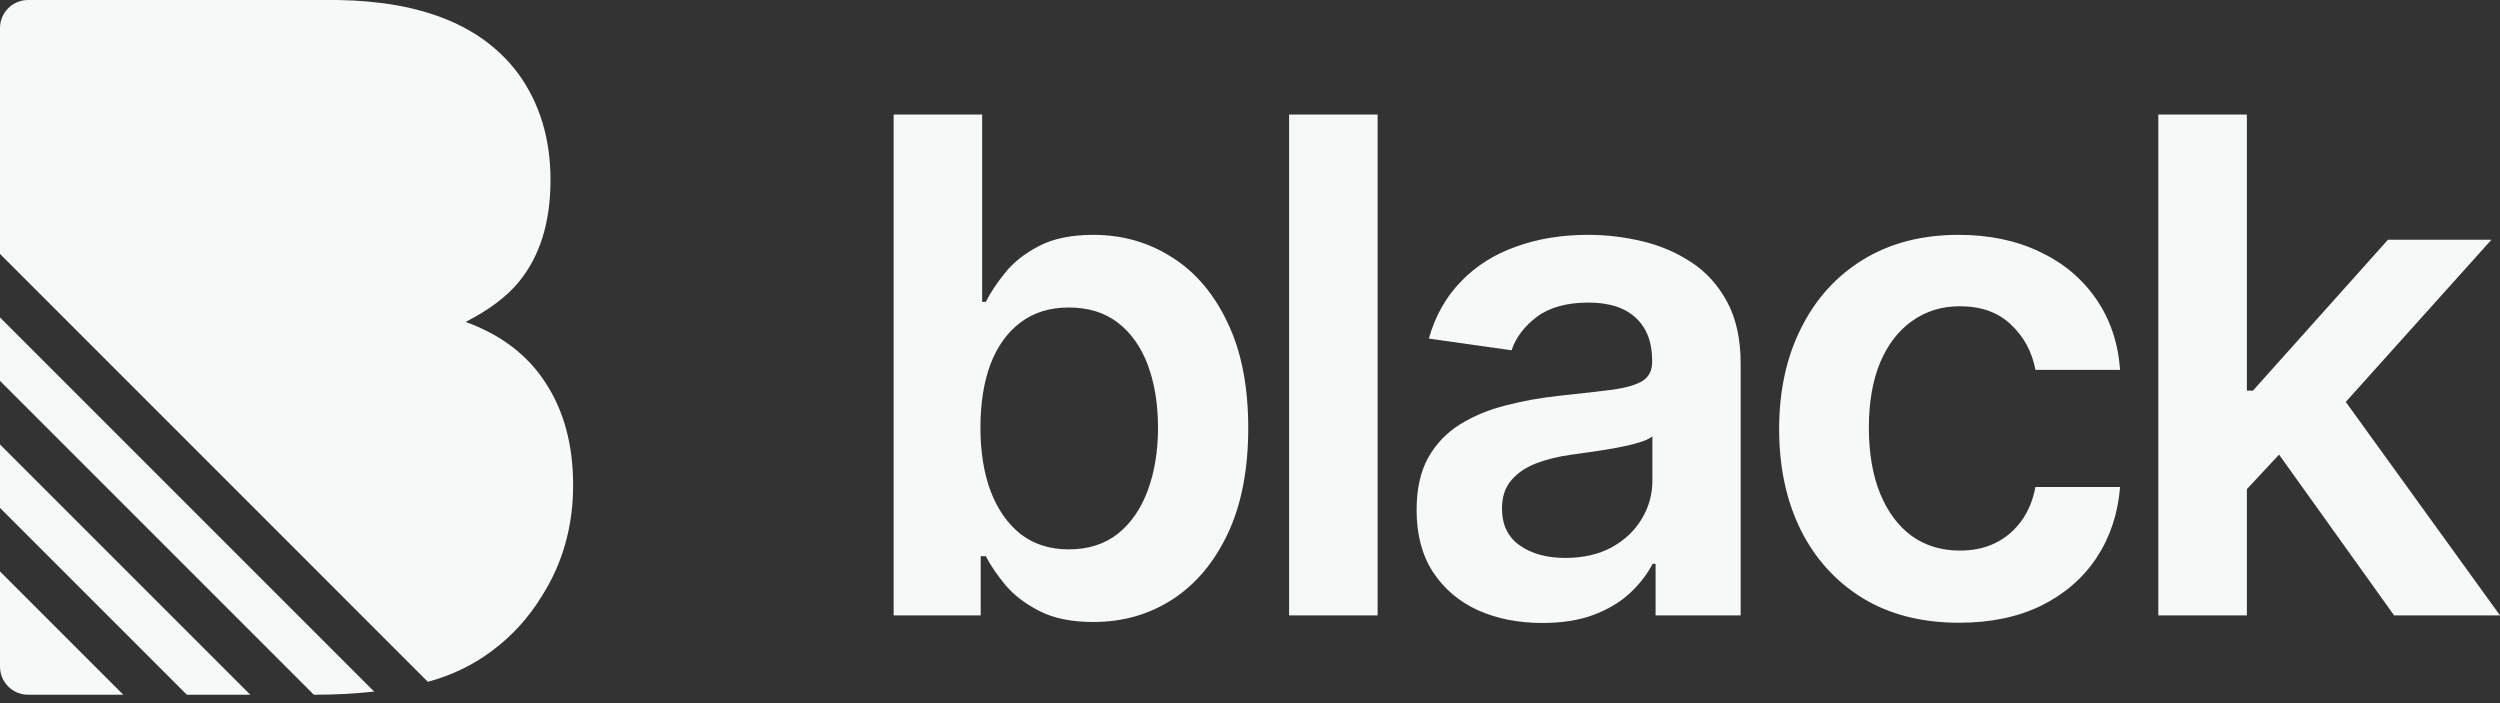 <svg width="64" height="18" viewBox="0 0 64 18" fill="none" xmlns="http://www.w3.org/2000/svg">
<rect x="0" y="0" width="64" height="18" fill="#333333" stroke="none"/>
<g clip-path="url(#clip0_101_42)">
<path fill-rule="evenodd" clip-rule="evenodd" d="M8.06 17.785H8.034L0 9.751V8.126L9.578 17.704C9.095 17.758 8.589 17.785 8.06 17.785ZM0 11.377L6.408 17.785H4.783L0 13.002V11.377ZM0 14.628L3.157 17.785H0.718C0.322 17.785 0 17.464 0 17.067V14.628ZM0 0.718V6.5L10.954 17.455C11.579 17.283 12.131 17.015 12.609 16.651C13.116 16.273 13.538 15.807 13.876 15.252C14.407 14.415 14.672 13.47 14.672 12.416C14.672 11.395 14.439 10.526 13.973 9.81C13.514 9.094 12.83 8.571 11.921 8.241C12.517 7.936 12.967 7.598 13.273 7.228C13.82 6.568 14.093 5.695 14.093 4.609C14.093 3.555 13.82 2.651 13.273 1.894C12.364 0.664 10.819 0.032 8.639 0H0.718C0.322 0 0 0.322 0 0.718ZM22.877 15.754V2.932H25.143V7.728H25.237C25.354 7.494 25.519 7.245 25.732 6.982C25.945 6.715 26.233 6.488 26.596 6.3C26.959 6.108 27.422 6.012 27.986 6.012C28.729 6.012 29.399 6.202 29.995 6.582C30.597 6.957 31.073 7.515 31.423 8.254C31.778 8.988 31.955 9.89 31.955 10.958C31.955 12.014 31.782 12.912 31.436 13.651C31.089 14.389 30.617 14.953 30.021 15.341C29.424 15.729 28.747 15.923 27.992 15.923C27.441 15.923 26.984 15.832 26.621 15.648C26.258 15.464 25.965 15.243 25.744 14.984C25.527 14.721 25.358 14.473 25.237 14.239H25.106V15.754H22.877ZM25.099 10.946C25.099 11.568 25.187 12.112 25.362 12.58C25.542 13.047 25.799 13.413 26.132 13.676C26.471 13.934 26.88 14.064 27.36 14.064C27.86 14.064 28.28 13.93 28.618 13.663C28.956 13.392 29.211 13.022 29.382 12.555C29.557 12.083 29.645 11.547 29.645 10.946C29.645 10.349 29.559 9.819 29.388 9.355C29.217 8.892 28.962 8.529 28.624 8.266C28.286 8.003 27.865 7.872 27.36 7.872C26.875 7.872 26.464 7.999 26.126 8.254C25.788 8.508 25.531 8.865 25.356 9.324C25.185 9.783 25.099 10.324 25.099 10.946ZM35.267 2.932V15.754H33.001V2.932H35.267ZM37.837 15.623C38.325 15.84 38.874 15.948 39.484 15.948C39.984 15.948 40.421 15.88 40.792 15.742C41.168 15.6 41.479 15.414 41.725 15.185C41.976 14.951 42.17 14.7 42.307 14.433H42.383V15.754H44.561V9.318C44.561 8.679 44.444 8.147 44.211 7.721C43.981 7.296 43.676 6.96 43.297 6.713C42.917 6.463 42.497 6.283 42.038 6.175C41.579 6.066 41.118 6.012 40.654 6.012C39.982 6.012 39.369 6.112 38.814 6.313C38.258 6.509 37.789 6.805 37.405 7.202C37.021 7.594 36.745 8.082 36.578 8.667L38.695 8.967C38.807 8.638 39.025 8.352 39.346 8.109C39.672 7.867 40.112 7.746 40.667 7.746C41.193 7.746 41.596 7.876 41.875 8.135C42.155 8.393 42.295 8.759 42.295 9.23V9.268C42.295 9.485 42.214 9.646 42.051 9.75C41.892 9.85 41.638 9.925 41.287 9.975C40.936 10.021 40.479 10.073 39.916 10.132C39.448 10.182 38.995 10.263 38.557 10.376C38.123 10.485 37.733 10.645 37.386 10.858C37.04 11.071 36.766 11.355 36.566 11.71C36.366 12.064 36.265 12.513 36.265 13.056C36.265 13.686 36.405 14.216 36.685 14.646C36.969 15.076 37.353 15.402 37.837 15.623ZM41.255 14.014C40.922 14.193 40.527 14.283 40.072 14.283C39.6 14.283 39.212 14.177 38.908 13.964C38.603 13.751 38.451 13.436 38.451 13.018C38.451 12.726 38.528 12.488 38.682 12.304C38.837 12.117 39.047 11.97 39.315 11.866C39.582 11.762 39.884 11.687 40.222 11.641C40.373 11.62 40.55 11.595 40.755 11.566C40.959 11.536 41.166 11.503 41.374 11.466C41.583 11.428 41.771 11.384 41.938 11.334C42.109 11.284 42.23 11.23 42.301 11.171V12.304C42.301 12.659 42.209 12.987 42.026 13.287C41.846 13.588 41.59 13.83 41.255 14.014ZM50.154 15.942C49.194 15.942 48.369 15.731 47.681 15.31C46.996 14.888 46.468 14.306 46.097 13.563C45.729 12.816 45.546 11.956 45.546 10.983C45.546 10.007 45.733 9.145 46.109 8.398C46.485 7.646 47.015 7.062 47.7 6.644C48.388 6.223 49.202 6.012 50.141 6.012C50.922 6.012 51.613 6.156 52.214 6.444C52.819 6.728 53.301 7.131 53.66 7.652C54.019 8.17 54.224 8.775 54.274 9.468H52.107C52.02 9.005 51.811 8.619 51.481 8.31C51.156 7.997 50.719 7.84 50.173 7.84C49.709 7.84 49.302 7.965 48.952 8.216C48.601 8.462 48.328 8.817 48.132 9.28C47.94 9.744 47.843 10.299 47.843 10.946C47.843 11.601 47.94 12.165 48.132 12.636C48.324 13.104 48.593 13.465 48.939 13.72C49.29 13.97 49.701 14.095 50.173 14.095C50.507 14.095 50.805 14.033 51.068 13.907C51.335 13.778 51.558 13.592 51.738 13.35C51.917 13.108 52.041 12.814 52.107 12.467H54.274C54.219 13.148 54.019 13.751 53.673 14.277C53.326 14.799 52.855 15.207 52.258 15.504C51.661 15.796 50.959 15.942 50.154 15.942ZM57.52 12.522V15.754H55.253V2.932H57.52V10H57.676L61.132 6.137H63.781L60.052 10.289L64 15.754H61.289L58.344 11.638L57.52 12.522Z" fill="#F7F8F8"/>
</g>
<defs>
<clipPath id="clip0_101_42">
<rect width="64" height="17.785" fill="white"/>
</clipPath>
</defs>
</svg>
